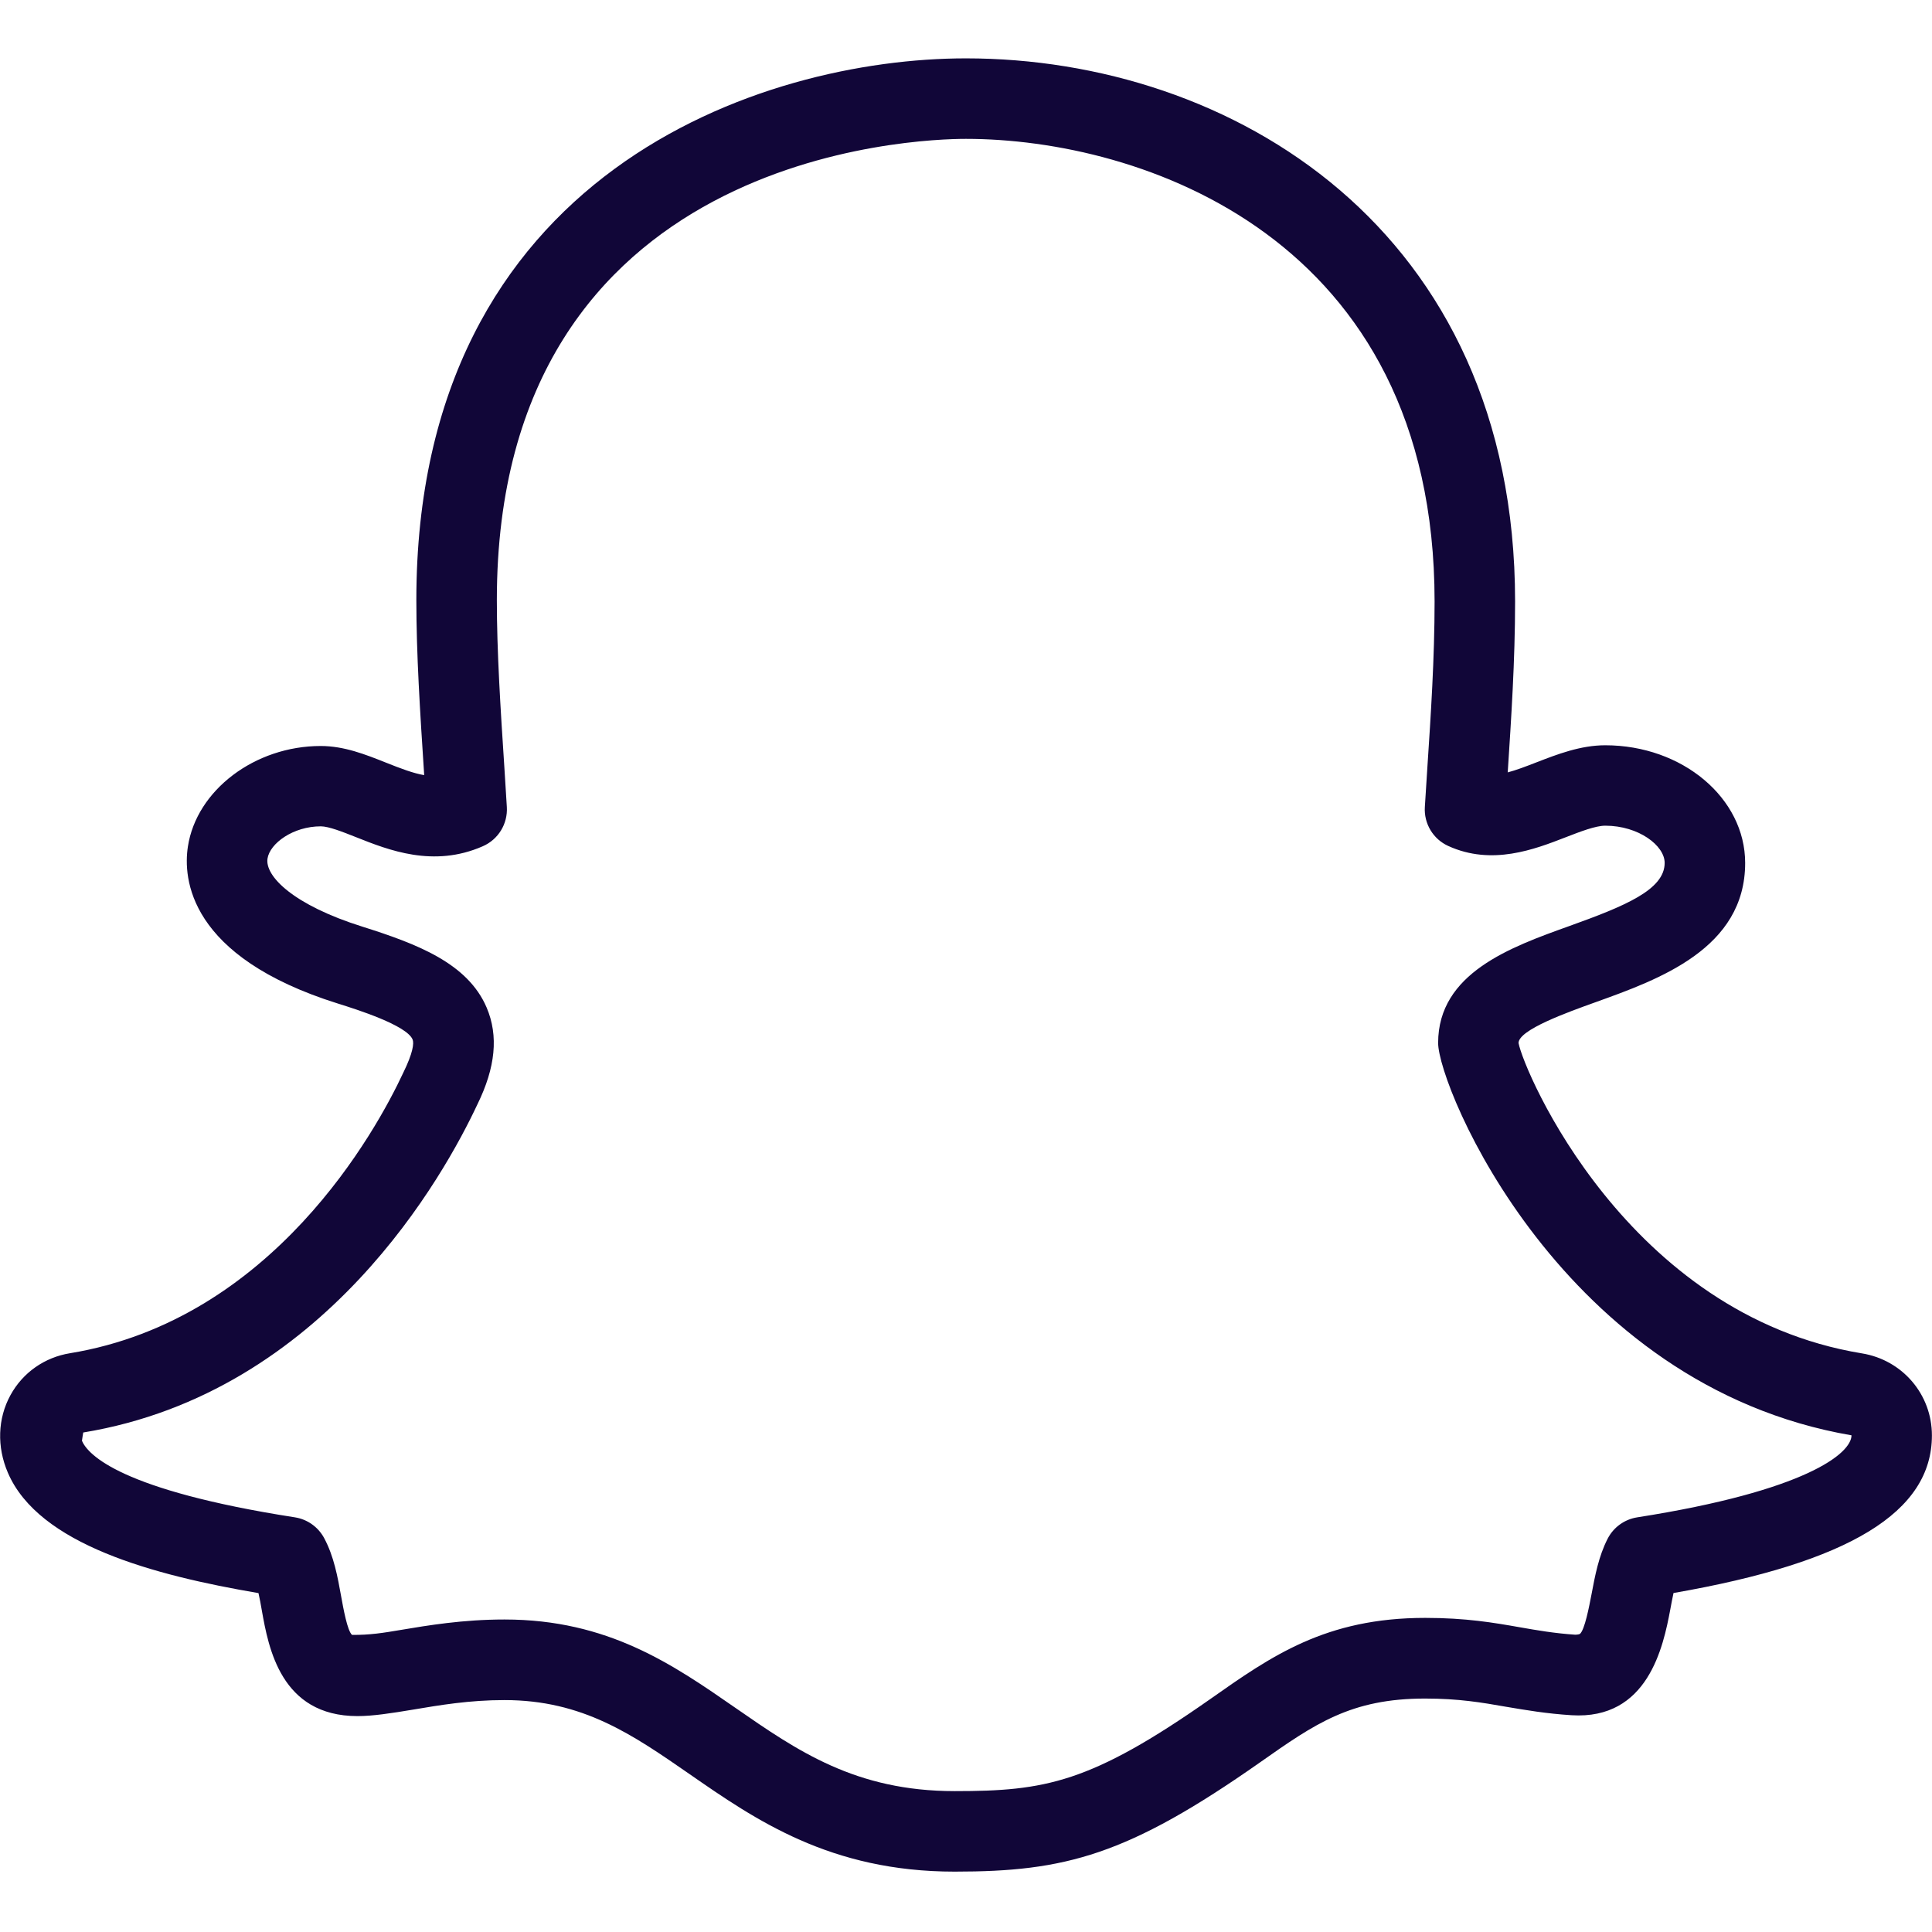 <svg xmlns="http://www.w3.org/2000/svg" enable-background="new 0 0 24 24" viewBox="0 0 24 24"><path fill="#110638" d="M11.859,23.25c-1.546,0-2.473-0.643-3.291-1.21c-0.713-0.494-1.329-0.921-2.302-0.921c-0.435,0-0.805,0.063-1.132,0.118c-0.27,0.045-0.501,0.081-0.693,0.081c-0.954,0-1.106-0.852-1.188-1.31c-0.013-0.074-0.026-0.15-0.042-0.218c-1.3-0.221-2.73-0.603-3.113-1.495c-0.139-0.323-0.127-0.674,0.032-0.964c0.153-0.28,0.424-0.47,0.741-0.521c2.521-0.415,3.805-2.77,4.137-3.481c0.123-0.25,0.137-0.371,0.117-0.417c-0.075-0.176-0.692-0.372-0.926-0.445c-1.863-0.584-1.925-1.558-1.865-1.95c0.107-0.701,0.832-1.25,1.65-1.25c0.291,0,0.555,0.105,0.809,0.206c0.188,0.075,0.341,0.133,0.476,0.156L5.268,9.606c-0.05-0.763-0.096-1.484-0.096-2.152c0-5.312,4.291-6.729,6.827-6.729c3.286,0,6.822,2.111,6.822,6.747c0,0.734-0.049,1.468-0.091,2.116l-0.001,0.007c0.103-0.027,0.222-0.072,0.358-0.125c0.256-0.099,0.546-0.212,0.854-0.212c0.958,0,1.738,0.656,1.738,1.462c0,1.063-1.07,1.446-1.851,1.727c-0.36,0.129-0.964,0.346-0.964,0.51c0.064,0.348,1.346,3.376,4.265,3.855c0.504,0.082,0.87,0.51,0.87,1.019c0,0.952-1.021,1.577-3.21,1.958c-0.014,0.064-0.027,0.134-0.04,0.204c-0.087,0.465-0.278,1.374-1.228,1.314c-0.313-0.02-0.563-0.063-0.812-0.105c-0.302-0.053-0.587-0.102-1.007-0.102c-0.921,0-1.368,0.314-2.044,0.789C14.005,23.05,13.232,23.25,11.859,23.25z M6.267,20.118c1.286,0,2.092,0.559,2.872,1.1c0.765,0.53,1.487,1.032,2.721,1.032c1.121,0,1.685-0.099,3.172-1.142c0.763-0.537,1.435-1.01,2.673-1.01c0.506,0,0.848,0.059,1.178,0.117c0.211,0.037,0.422,0.074,0.686,0.092c0.034-0.001,0.052-0.007,0.056-0.009c0.061-0.047,0.117-0.347,0.145-0.491c0.044-0.233,0.089-0.475,0.201-0.693c0.073-0.142,0.209-0.24,0.367-0.265C22.438,18.52,23,18.053,23,17.83c-3.6-0.618-5.135-4.325-5.135-4.874c0-0.868,0.901-1.191,1.626-1.451c0.696-0.25,1.188-0.452,1.188-0.786c0-0.214-0.322-0.462-0.738-0.462c-0.12,0-0.309,0.073-0.492,0.144c-0.386,0.15-0.916,0.355-1.458,0.108c-0.188-0.085-0.304-0.278-0.291-0.484l0.032-0.503c0.042-0.633,0.089-1.35,0.089-2.05c0-4.537-3.66-5.747-5.822-5.747c-0.597,0-5.827,0.161-5.827,5.729c0,0.635,0.045,1.341,0.094,2.088l0.03,0.482c0.013,0.21-0.106,0.405-0.3,0.489c-0.611,0.268-1.168,0.048-1.572-0.113c-0.167-0.066-0.34-0.135-0.439-0.135c-0.344,0-0.633,0.212-0.662,0.401c-0.033,0.218,0.321,0.576,1.178,0.845c0.681,0.215,1.31,0.454,1.545,1.007c0.148,0.349,0.11,0.742-0.116,1.202c-0.4,0.854-1.891,3.581-4.896,4.075c0,0-0.017,0.102-0.016,0.103c0.074,0.173,0.481,0.614,2.646,0.951c0.154,0.024,0.289,0.12,0.363,0.258c0.122,0.228,0.167,0.48,0.211,0.724c0.027,0.149,0.077,0.428,0.135,0.478c0.217,0.003,0.391-0.025,0.597-0.06C5.316,20.191,5.749,20.118,6.267,20.118z"/></svg>